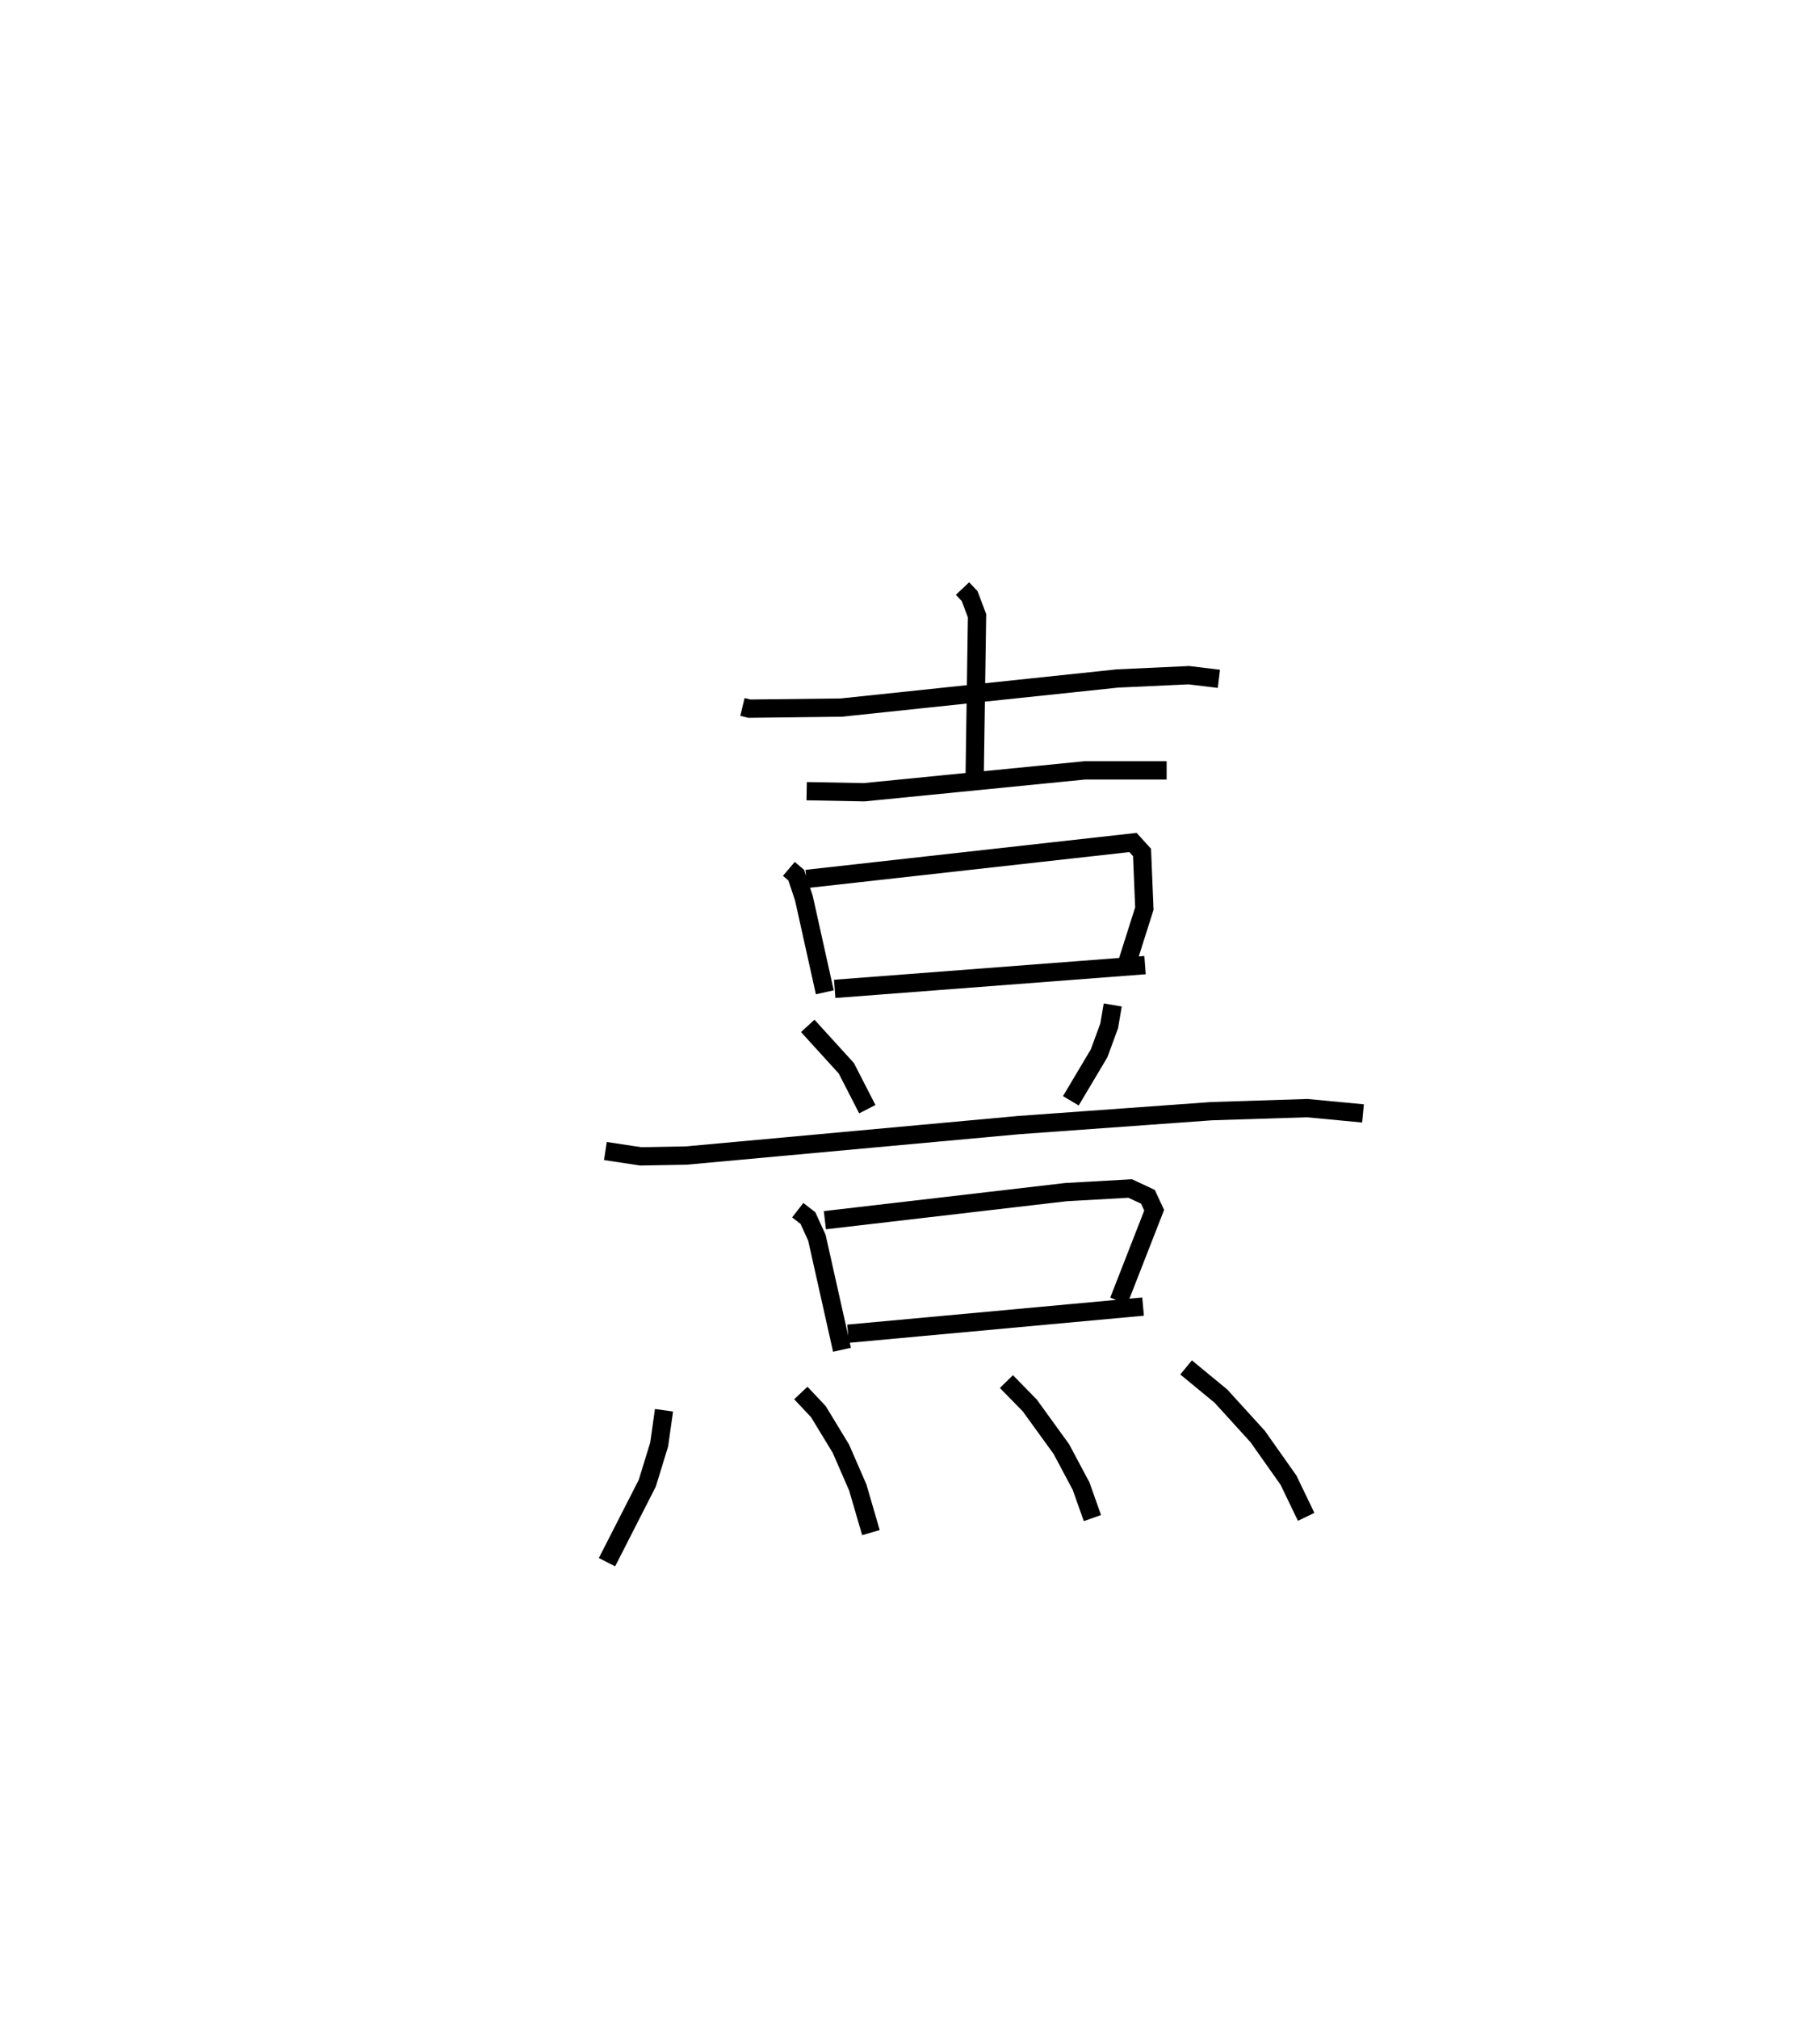 <?xml version="1.0" encoding="utf-8" ?>
<svg baseProfile="full" height="110.427" version="1.1" width="99.576" xmlns="http://www.w3.org/2000/svg" xmlns:ev="http://www.w3.org/2001/xml-events" xmlns:xlink="http://www.w3.org/1999/xlink"><defs /><rect fill="white" height="110.427" width="99.576" x="0" y="0" /><path d="M25,25 m0.0,0.0 m15.62,13.661 l0.381,0.092 5.023,-0.058 l15.116,-1.592 3.905,-0.18 l1.643,0.199 m-14.027,-4.937 l0.391,0.415 0.404,1.072 l-0.129,8.705 m-9.193,0.889 l3.14,0.059 12.081,-1.197 l4.474,0.001 m-20.669,5.386 l0.404,0.344 0.417,1.252 l1.146,5.154 m-1.002,-6.2 l17.864,-1.993 0.494,0.545 l0.127,3.068 -0.953,3.005 m-15.988,1.387 l16.979,-1.298 m-18.455,3.322 l2.112,2.32 1.147,2.235 m13.428,-5.699 l-0.193,1.139 -0.552,1.503 l-1.547,2.599 m-25.466,2.747 l1.932,0.291 2.516,-0.046 l18.17,-1.664 10.551,-0.761 l5.227,-0.166 3.055,0.289 m-30.927,5.291 l0.559,0.434 0.489,1.073 l1.373,6.127 m-0.937,-7.085 l13.189,-1.536 3.515,-0.198 l0.97,0.452 0.343,0.737 l-1.938,4.96 m-14.81,1.793 l16.141,-1.484 m-26.211,5.669 l-0.264,1.87 -0.648,2.114 l-2.207,4.324 m10.605,-9.252 l0.959,1.018 1.234,2.03 l0.923,2.12 0.72,2.468 m7.412,-8.261 l1.281,1.31 1.724,2.381 l1.081,2.028 0.62,1.747 m5.125,-8.239 l1.91,1.573 2.006,2.205 l1.686,2.387 0.967,2.007 " fill="none" stroke="black" stroke-width="1" /></svg>